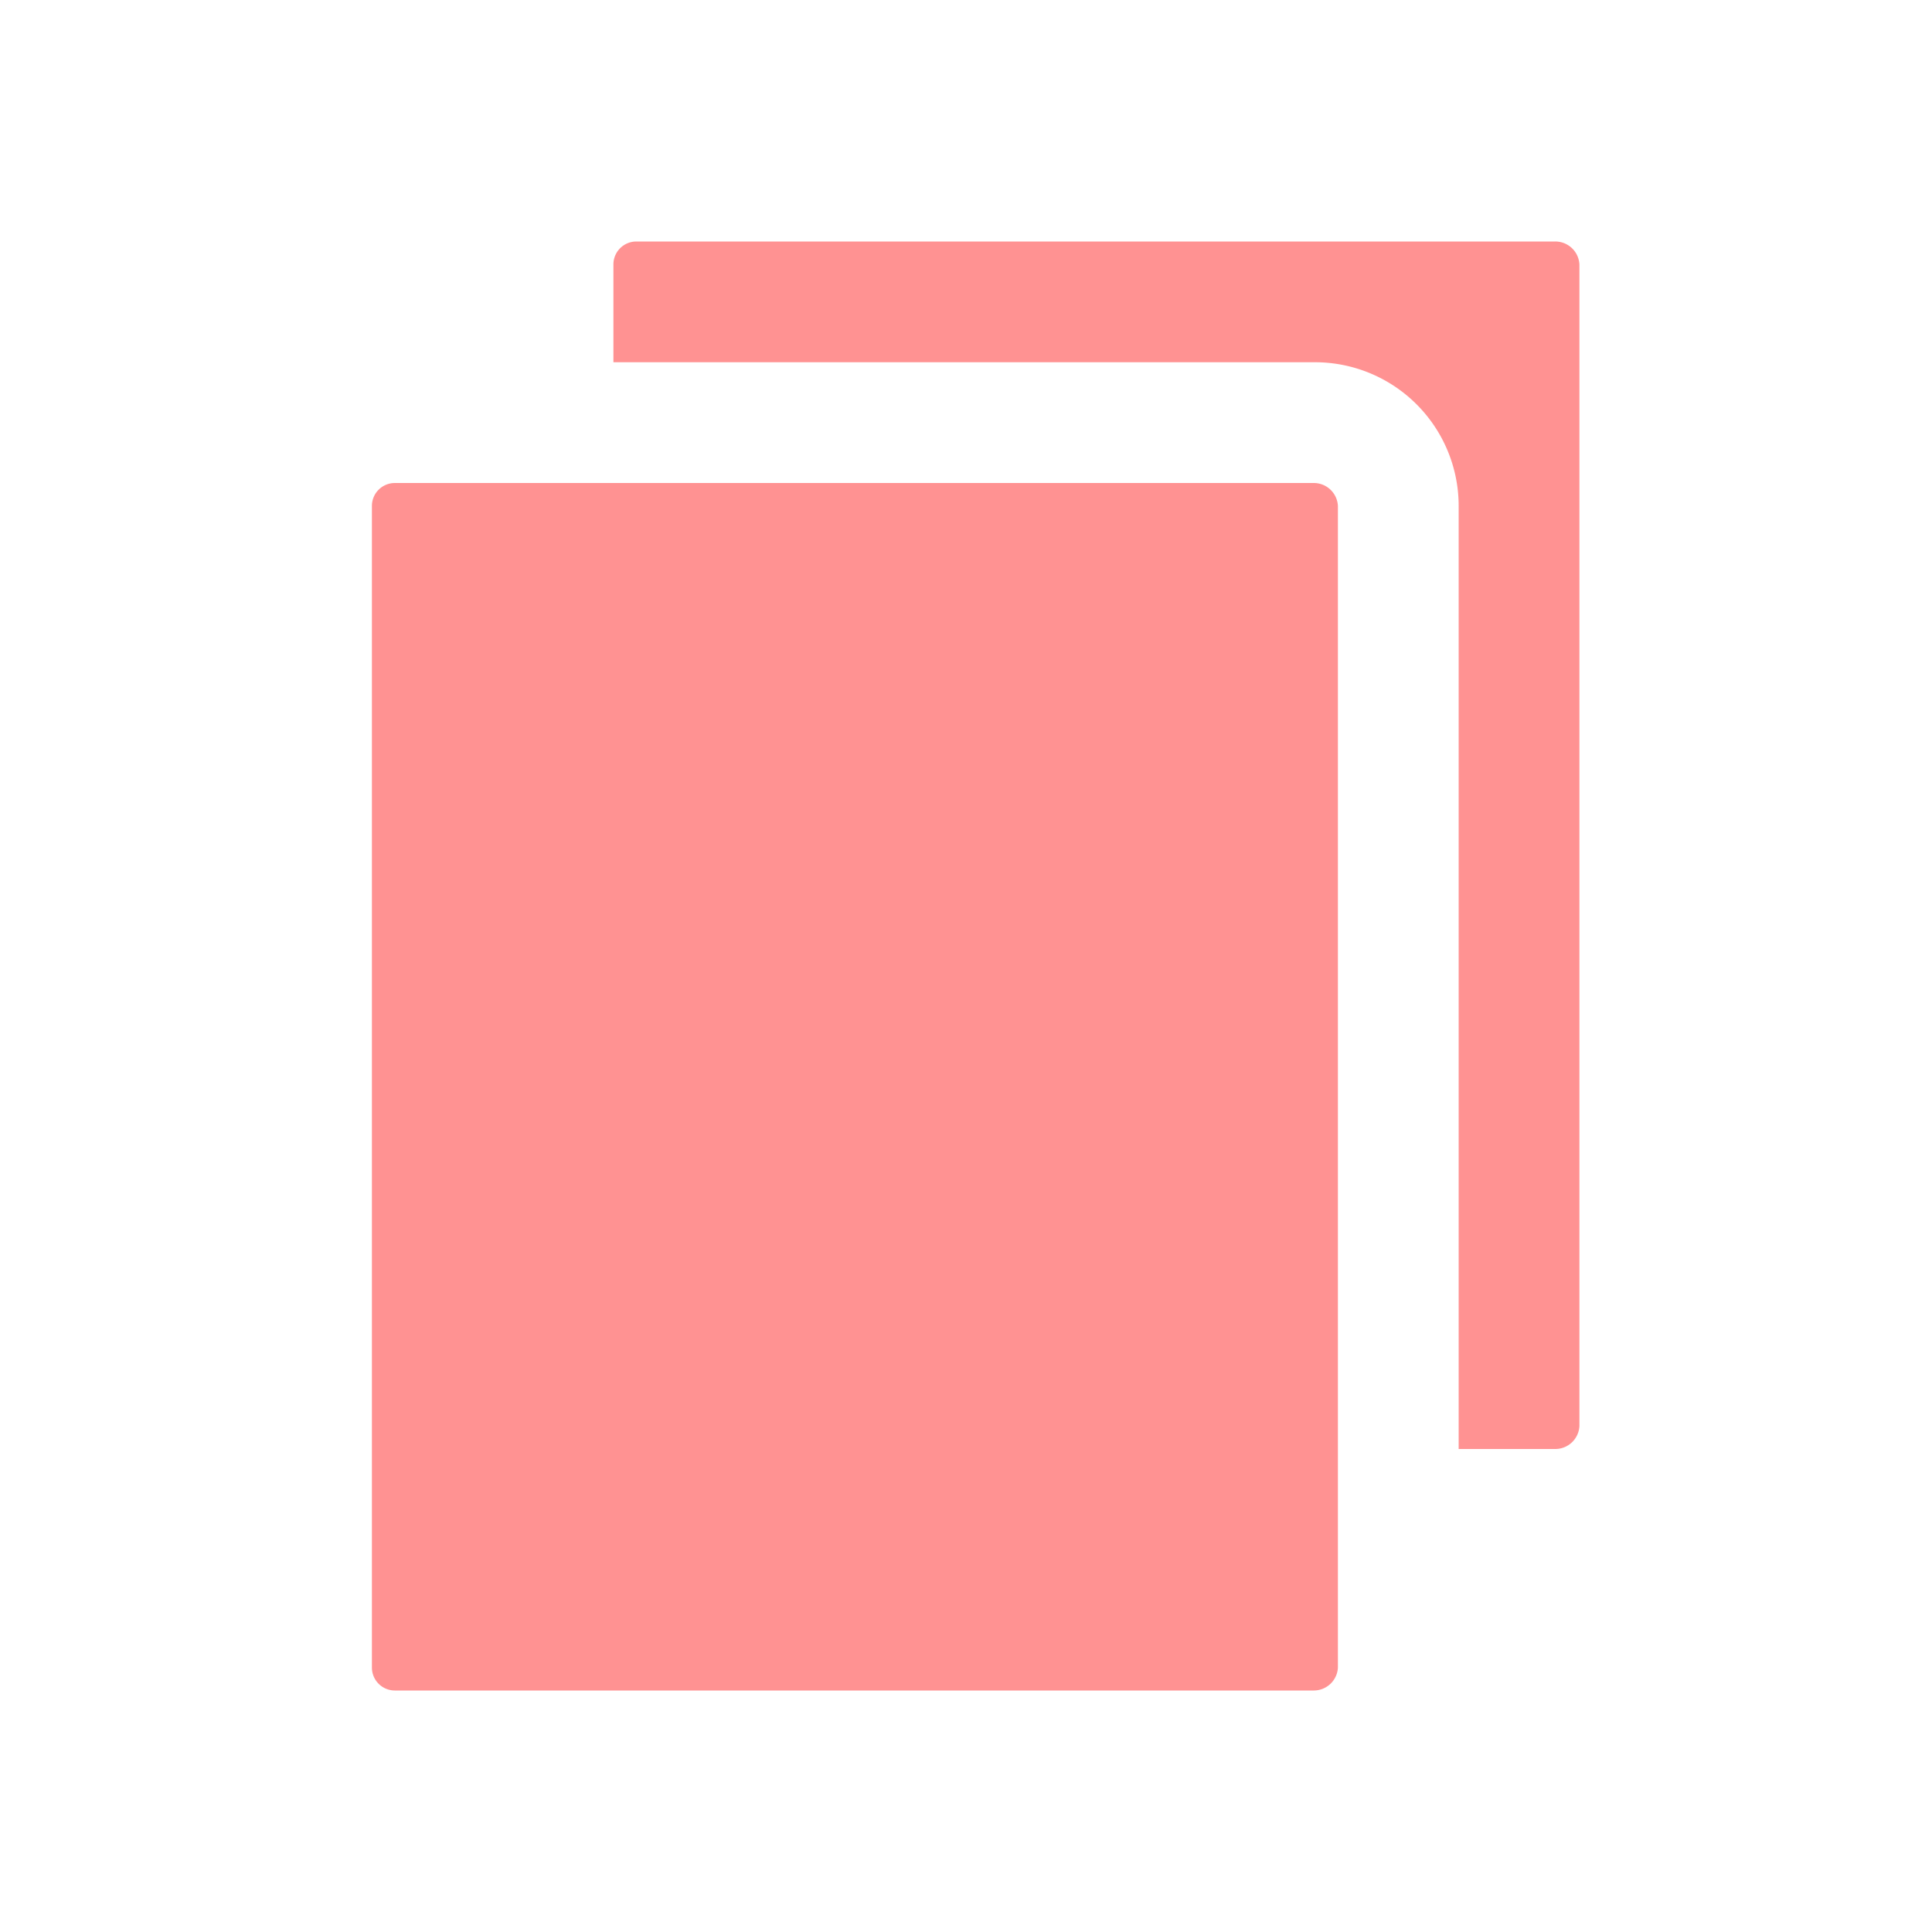 <svg xmlns="http://www.w3.org/2000/svg" width="16" height="16" viewBox="0 0 16 16"><defs><style>.a{fill:#ff9292;}</style></defs><path class="a" d="M12.88,2H5.27a.19.19,0,0,0-.19.19V3h5.8a1.19,1.19,0,0,1,1.2,1.19V12h.8a.2.2,0,0,0,.2-.19V2.19A.2.2,0,0,0,12.88,2Z"/><path class="a" d="M10.88,4H3.27a.19.19,0,0,0-.19.19v9.62a.19.19,0,0,0,.19.19h7.61a.2.2,0,0,0,.2-.19V4.19A.2.2,0,0,0,10.88,4Z"/></svg>